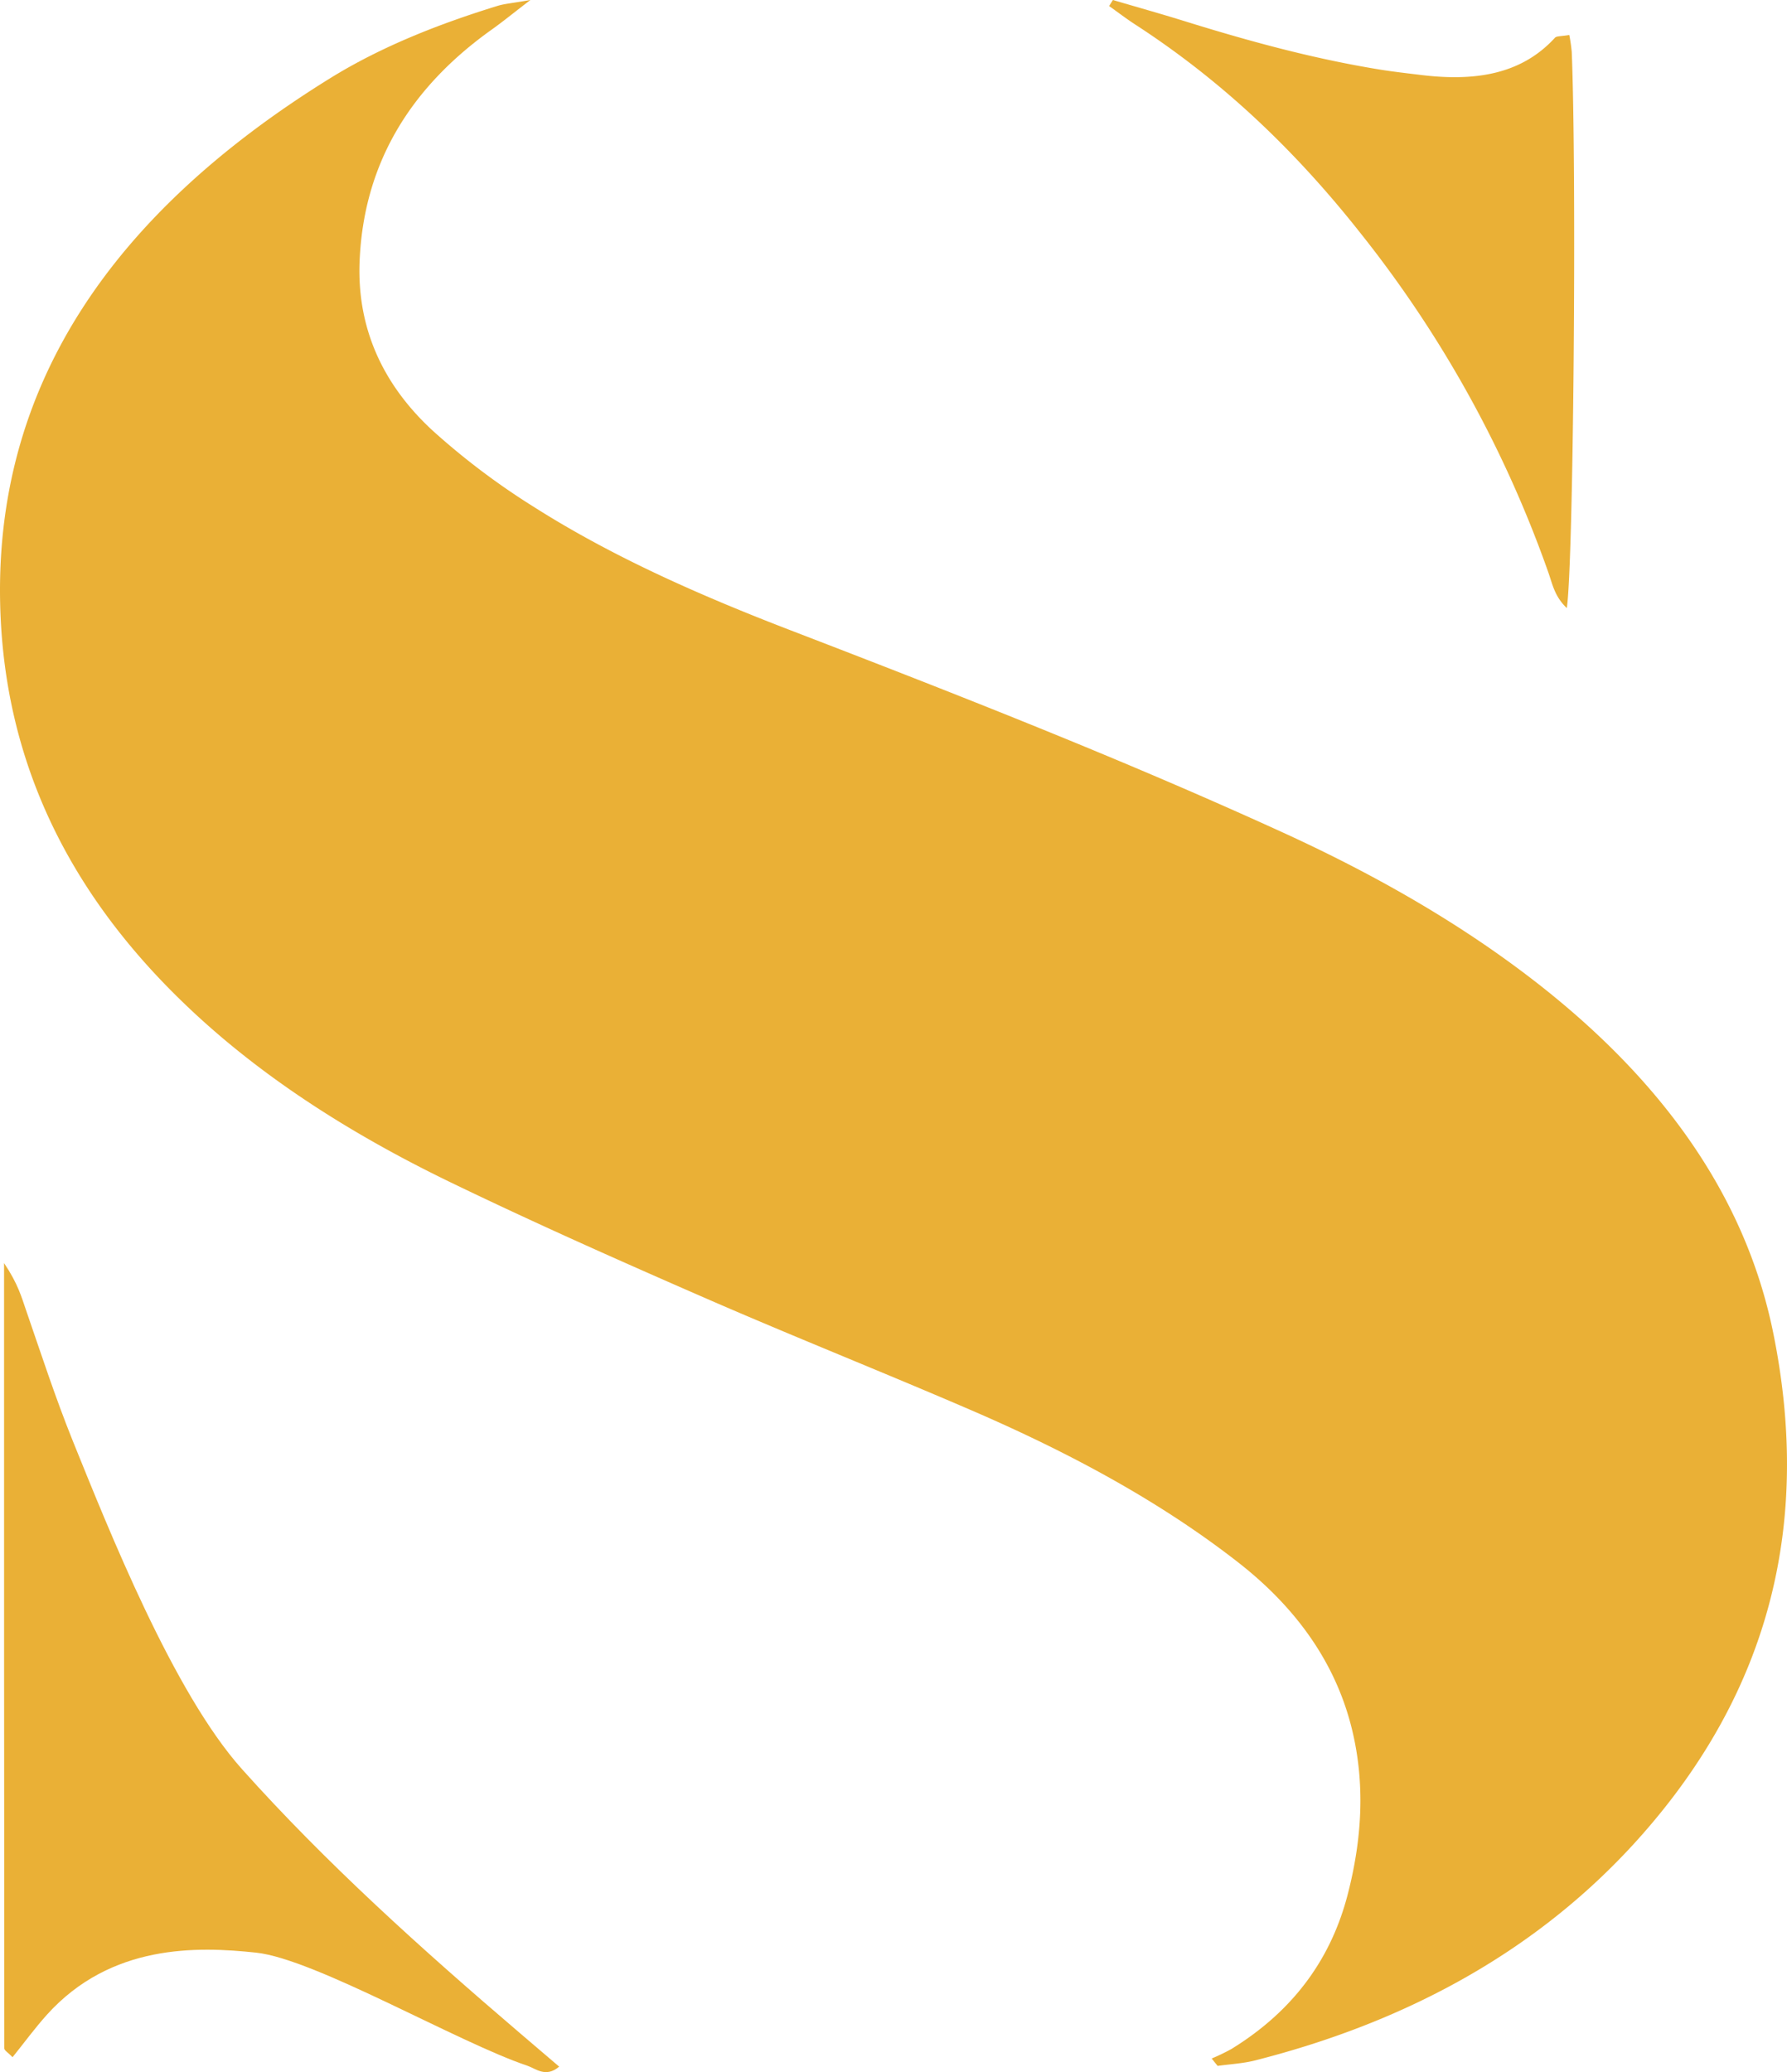 <svg xmlns="http://www.w3.org/2000/svg" xmlns:xlink="http://www.w3.org/1999/xlink" viewBox="0 0 612 709.48"><defs><style>.cls-1{fill:none;}.cls-2{isolation:isolate;}.cls-3{clip-path:url(#clip-path);}.cls-4{mix-blend-mode:overlay;}.cls-5{clip-path:url(#clip-path-3);}.cls-6{fill:#eab036;}</style><clipPath id="clip-path" transform="translate(0 0)"><rect class="cls-1" width="612" height="709.48"/></clipPath><clipPath id="clip-path-3" transform="translate(0 0)"><rect class="cls-1" x="-17" y="-13" width="646" height="723.48"/></clipPath></defs><title>Scott-Brand-Slide-Image</title><g class="cls-2"><g id="Layer_1" data-name="Layer 1"><g class="cls-3"><g class="cls-3"><g class="cls-4"><g class="cls-5"><path class="cls-6" d="M415,704.8a69,69,0,0,0,6.75-3.26c21.9-13.47,34.29-31.62,39.8-52.89,4.84-18.69,6.07-37.58,1.5-56.41-5.41-22.3-18.61-41.38-39-57.29-27.08-21.13-58.23-37.77-91.37-52.08-30.12-13-60.79-25.18-90.83-38.28-29.47-12.85-58.83-25.89-87.54-39.77-35.12-17-66.91-37.36-93-62.95C22,303.41,2.05,259.42.15,209.84-2.81,132.66,38.33,73,113.27,26.66,130.55,16,150.07,8.27,170.44,2c2.3-.71,4.87-.89,11.21-2-6.15,4.71-9.49,7.45-13.06,10-29.77,21.12-44.1,47.86-45.43,79.33-.93,22,7.17,41.72,25.14,58.22a246.72,246.72,0,0,0,34.37,25.91c26.9,17.1,56.87,30.34,87.81,42.24,56.94,21.9,113.68,44.13,168.58,69.21,31,14.15,59.88,30.52,85.68,50.37,43.51,33.5,72.86,73.35,82.55,121.12,12.7,62.59.57,121.51-46.91,174-33.09,36.55-76.9,61.49-130.76,75.12-4,1-8.41,1.23-12.62,1.82l-2-2.49" transform="translate(0 0)"/><path class="cls-6" d="M1.39,432.47c4.84,7.2,6,11.72,7.55,16.18,5.18,15,10.06,30,16,44.73,12.45,30.77,34.45,86.1,57.91,112.33,28.79,32.18,61.49,61.6,95.15,90.36,4.47,3.83,8.95,7.64,13.5,11.52-4.58,3.91-8,.67-10.88-.3-23.81-8-72.72-36.56-92.88-38.72S38,665.49,16.05,689.84c-4.13,4.59-7.71,9.51-11.75,14.52-1.5-1.56-2.82-2.3-2.82-3-.09-88.43-.09-176.86-.09-268.85" transform="translate(0 0)"/><path class="cls-6" d="M381.13,0c7.92,2.33,15.9,4.57,23.77,7,22.18,6.91,44.62,13.1,68,16.87,4.52.72,9.1,1.23,13.65,1.79,18,2.21,34.24.13,46-12.76.55-.59,2.3-.46,4.89-.92a56.49,56.49,0,0,1,.84,5.81c1.71,41.65.61,175.24-1.69,190.41-4.14-3.94-4.88-8.08-6.27-12.05A399.67,399.67,0,0,0,465.52,79.31c-21.2-26.78-46-51-76.79-70.95-3.07-2-5.93-4.19-8.88-6.29.42-.69.85-1.38,1.28-2.07" transform="translate(0 0)"/></g></g></g></g></g></g></svg>